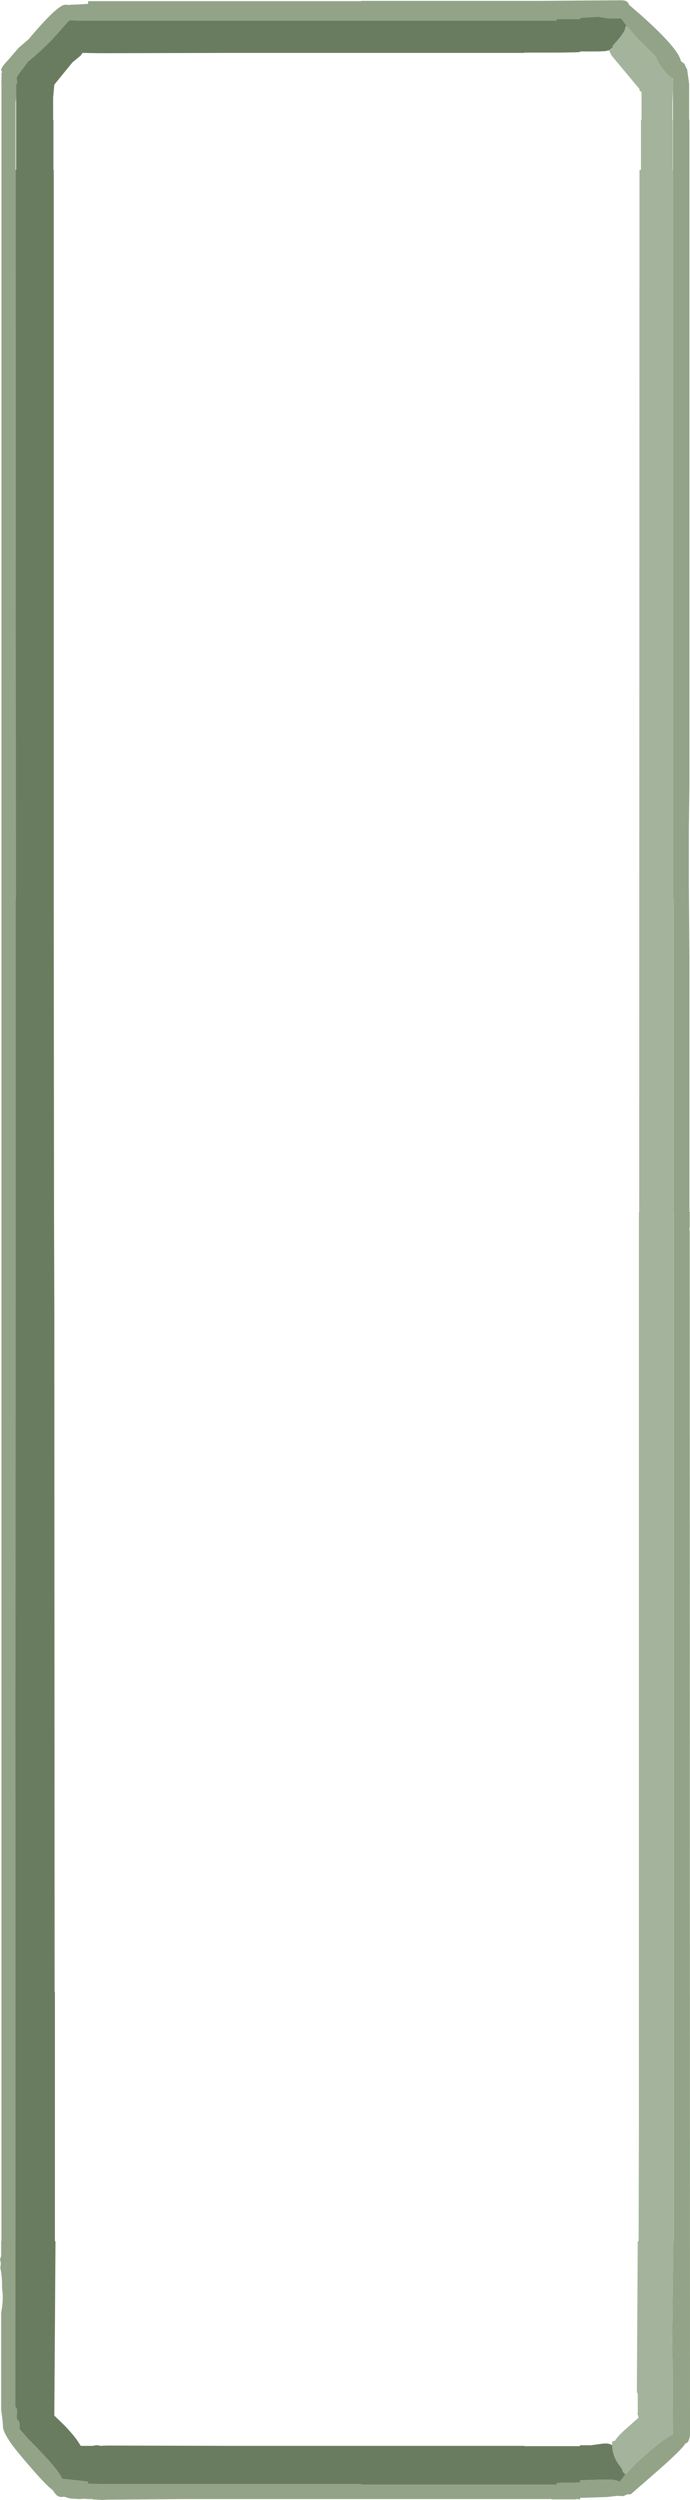 <?xml version="1.0" encoding="UTF-8" standalone="no"?>
<svg xmlns:ffdec="https://www.free-decompiler.com/flash" xmlns:xlink="http://www.w3.org/1999/xlink" ffdec:objectType="frame" height="425.2px" width="117.5px" xmlns="http://www.w3.org/2000/svg">
  <g transform="matrix(1.0, 0.0, 0.0, 1.0, 21.9, 383.9)">
    <use ffdec:characterId="4014" height="425.2" transform="matrix(1.0, 0.0, 0.0, 1.0, -21.9, -383.9)" width="117.5" xlink:href="#shape0"/>
  </g>
  <defs>
    <g id="shape0" transform="matrix(1.0, 0.0, 0.0, 1.0, 21.9, 383.9)">
      <path d="M84.8 -379.5 L83.85 -380.8 83.65 -380.75 81.75 -380.75 79.95 -381.05 76.9 -380.85 76.9 -380.65 76.15 -380.65 72.9 -380.65 72.9 -380.4 72.05 -380.4 70.3 -380.4 67.85 -380.4 67.4 -380.4 55.95 -380.4 54.45 -380.4 50.85 -380.4 50.65 -380.4 46.05 -380.4 40.4 -380.4 39.6 -380.4 16.5 -380.4 -6.9 -380.4 -8.4 -380.4 -8.65 -380.4 -10.1 -380.45 -12.9 -377.3 Q-15.15 -375.0 -17.1 -373.45 L-18.45 -371.65 -18.9 -371.05 -19.05 -370.95 -19.05 -370.85 -19.0 -369.65 -19.15 -369.65 -19.15 -367.35 -19.25 -366.4 -19.25 -366.3 -19.25 -355.0 -19.25 -343.1 -19.2 -231.1 -19.25 -231.1 -19.25 -161.85 -19.3 25.45 -19.25 25.5 Q-19.0 25.7 -19.0 26.2 L-19.05 27.45 -19.05 27.55 -19.0 27.6 Q-18.55 27.85 -18.55 28.65 L-18.55 29.35 -18.55 29.4 -17.05 30.95 Q-11.7 36.35 -11.35 37.7 L-8.4 38.0 -6.9 38.2 -6.9 38.55 -3.65 38.6 16.5 38.6 39.6 38.6 39.6 38.7 40.4 38.7 40.75 38.7 44.35 38.7 50.85 38.7 53.3 38.7 54.05 38.7 54.45 38.7 55.95 38.7 56.6 38.7 56.95 38.7 58.5 38.7 67.85 38.7 70.3 38.7 72.05 38.7 72.9 38.7 72.9 38.4 75.1 38.35 76.15 38.35 76.9 38.3 76.9 37.95 79.9 37.85 82.35 37.85 Q83.15 37.95 83.65 38.2 L84.6 36.95 86.3 35.2 Q90.95 30.85 92.7 30.2 L92.65 18.2 92.55 15.95 92.75 -2.7 92.85 -2.7 92.85 -177.75 92.8 -177.75 92.8 -231.1 92.7 -231.1 92.7 -334.8 92.7 -336.3 92.7 -355.0 92.7 -369.0 92.7 -370.2 92.7 -370.5 92.65 -370.55 Q91.7 -371.15 90.75 -372.45 90.0 -373.45 89.85 -374.2 L86.45 -377.6 84.8 -379.5 M95.0 -372.25 L95.1 -372.2 95.45 -369.65 95.45 -368.55 95.45 -367.35 95.45 -367.2 95.45 -363.5 95.5 -363.5 95.5 -362.2 95.5 -360.95 95.5 -343.1 95.5 -337.05 95.5 -332.85 95.5 -321.4 95.5 -320.25 95.5 -250.25 95.4 -243.05 95.4 -235.8 95.4 -233.45 95.5 -221.3 95.5 -177.75 95.6 -177.75 95.6 -177.7 95.55 -177.7 95.55 -175.2 95.5 -175.05 95.5 -174.65 95.55 -174.55 95.6 30.3 Q95.45 31.35 95.05 31.6 L94.8 31.7 Q94.35 32.6 90.15 36.3 L85.5 40.35 84.85 40.35 84.6 40.5 84.2 40.65 83.25 40.6 81.45 40.8 76.9 40.95 76.9 41.2 76.35 41.15 76.15 41.2 72.05 41.2 72.05 41.15 70.3 41.15 67.85 41.15 65.0 41.15 58.5 41.15 44.35 41.15 40.75 41.15 40.4 41.15 39.6 41.15 16.5 41.15 9.2 41.15 -3.65 41.25 -4.45 41.3 -6.15 41.2 -6.15 41.15 -6.9 41.15 -7.65 41.1 -8.4 41.15 -10.0 41.05 -10.95 40.75 -11.45 40.8 Q-12.0 40.8 -12.45 40.3 L-12.95 39.6 Q-14.2 38.75 -18.35 33.8 -21.55 30.0 -21.4 28.6 L-21.45 27.9 -21.7 26.0 -21.7 9.4 Q-21.25 7.15 -21.55 5.25 -21.5 3.45 -21.85 1.75 -21.65 1.0 -21.9 0.45 L-21.7 -0.25 -21.7 -2.7 -21.65 -2.7 -21.65 -369.9 -21.7 -369.9 -21.65 -370.25 -21.65 -371.4 -21.55 -371.7 Q-22.1 -372.1 -20.5 -373.7 L-18.7 -375.8 -17.0 -377.25 -16.8 -377.5 Q-12.1 -383.05 -10.8 -383.1 L-10.75 -383.1 -9.95 -383.05 -9.9 -383.1 -8.4 -383.15 -6.9 -383.25 -6.9 -383.7 -4.9 -383.7 -3.65 -383.7 16.5 -383.7 39.6 -383.7 39.6 -383.75 40.4 -383.75 50.65 -383.75 50.85 -383.75 53.3 -383.75 54.05 -383.75 54.45 -383.75 55.95 -383.75 67.4 -383.75 67.85 -383.75 70.3 -383.75 76.15 -383.8 83.9 -383.85 Q85.05 -383.85 85.2 -383.1 93.55 -376.0 94.05 -373.5 L94.65 -373.05 95.0 -372.25" fill="#92a387" fill-rule="evenodd" stroke="none"/>
      <path d="M84.8 -379.5 L84.6 -379.35 84.6 -379.25 Q84.6 -378.55 83.1 -376.85 L82.4 -376.05 82.5 -375.9 81.8 -375.35 81.2 -375.2 79.95 -375.15 76.9 -375.15 76.9 -375.05 76.15 -375.0 72.9 -374.95 70.3 -374.95 67.85 -374.95 67.4 -374.95 67.4 -374.9 58.5 -374.9 56.95 -374.9 54.45 -374.9 50.65 -374.9 46.05 -374.9 44.35 -374.9 40.75 -374.9 39.6 -374.9 16.5 -374.9 -3.65 -374.85 -4.95 -374.85 -7.85 -374.9 -8.15 -374.45 -8.4 -374.25 -9.55 -373.3 -10.7 -371.9 -12.65 -369.5 -12.85 -367.3 -12.85 -363.5 -12.8 -363.5 -12.8 -355.0 -12.75 -355.0 -12.75 -310.1 -12.75 -231.1 -12.7 -177.75 -12.65 -161.85 -12.6 -45.1 -12.55 -45.1 -12.55 -2.7 -12.45 -2.7 -12.65 26.95 -11.2 28.35 Q-9.3 30.25 -8.4 31.7 L-8.15 32.1 -7.6 32.1 -6.9 32.1 -6.15 32.1 -5.55 32.0 -5.3 32.0 -4.75 32.1 -3.85 32.05 -3.65 32.05 16.5 32.1 39.6 32.1 40.75 32.1 44.35 32.1 46.05 32.1 50.65 32.1 54.45 32.1 56.95 32.1 58.5 32.1 67.4 32.1 67.4 32.15 76.6 32.15 76.8 32.15 76.9 32.0 78.7 32.0 80.9 31.7 81.6 31.7 82.35 31.95 Q82.35 33.35 83.15 34.8 L84.0 36.0 84.15 36.5 84.6 36.95 83.65 38.2 Q83.15 37.95 82.35 37.85 L79.9 37.85 76.9 37.95 76.9 38.3 76.15 38.35 75.1 38.35 72.9 38.4 72.9 38.7 72.05 38.7 70.3 38.7 67.85 38.7 58.5 38.7 56.95 38.7 56.6 38.7 55.95 38.7 54.45 38.7 54.05 38.7 53.3 38.7 50.85 38.7 44.35 38.7 40.75 38.7 40.4 38.7 39.6 38.7 39.6 38.6 16.5 38.6 -3.65 38.6 -6.9 38.55 -6.9 38.2 -8.4 38.0 -11.35 37.7 Q-11.7 36.35 -17.05 30.95 L-18.55 29.35 -18.55 28.65 Q-18.55 27.85 -19.0 27.6 L-19.05 27.45 -19.0 26.2 Q-19.0 25.7 -19.25 25.5 L-19.3 25.45 -19.25 -161.85 -19.25 -231.1 -19.2 -231.1 -19.25 -343.1 -19.25 -355.0 -19.15 -355.0 -19.15 -367.35 -19.15 -369.65 -19.0 -369.65 -19.05 -370.85 -18.9 -371.05 -18.45 -371.65 -17.1 -373.45 Q-15.15 -375.0 -12.9 -377.3 L-10.1 -380.45 -8.65 -380.4 -8.4 -380.4 -6.9 -380.4 16.5 -380.4 39.6 -380.4 40.4 -380.4 46.05 -380.4 50.65 -380.4 50.85 -380.4 54.45 -380.4 55.95 -380.4 67.4 -380.4 67.85 -380.4 70.3 -380.4 72.05 -380.4 72.9 -380.4 72.9 -380.65 76.15 -380.65 76.9 -380.65 76.9 -380.85 79.95 -381.05 81.75 -380.75 83.65 -380.75 83.85 -380.8 84.8 -379.5" fill="#6a7c5f" fill-rule="evenodd" stroke="none"/>
      <path d="M81.8 -375.35 L82.5 -375.9 82.4 -376.05 83.1 -376.85 Q84.6 -378.55 84.6 -379.25 L84.6 -379.35 84.8 -379.5 86.45 -377.6 89.85 -374.2 Q90.0 -373.45 90.75 -372.45 91.7 -371.15 92.65 -370.55 L92.7 -370.2 92.7 -369.0 92.6 -366.3 92.6 -365.25 92.6 -363.5 92.65 -363.5 92.65 -355.0 92.7 -355.0 92.7 -336.3 92.7 -334.8 92.7 -231.1 92.8 -231.1 92.8 -177.75 92.85 -177.75 92.85 -2.7 92.75 -2.7 92.55 15.95 92.65 18.2 92.7 30.2 Q90.95 30.85 86.3 35.2 L84.6 36.95 84.15 36.5 84.0 36.0 83.15 34.8 Q82.35 33.35 82.35 31.95 L82.35 31.35 82.5 31.3 82.8 31.25 Q83.25 30.55 84.2 29.65 L86.85 27.3 86.65 26.6 86.7 26.4 86.7 23.25 86.55 22.95 86.7 -2.7 86.85 -2.7 86.9 -22.4 86.9 -26.3 86.9 -37.2 86.9 -177.75 86.95 -177.75 87.0 -355.0 87.25 -355.0 87.25 -363.5 87.35 -363.5 87.35 -365.25 87.35 -368.25 87.0 -368.5 87.0 -368.75 82.25 -374.45 81.8 -375.35" fill="#a4b39c" fill-rule="evenodd" stroke="none"/>
    </g>
  </defs>
</svg>
